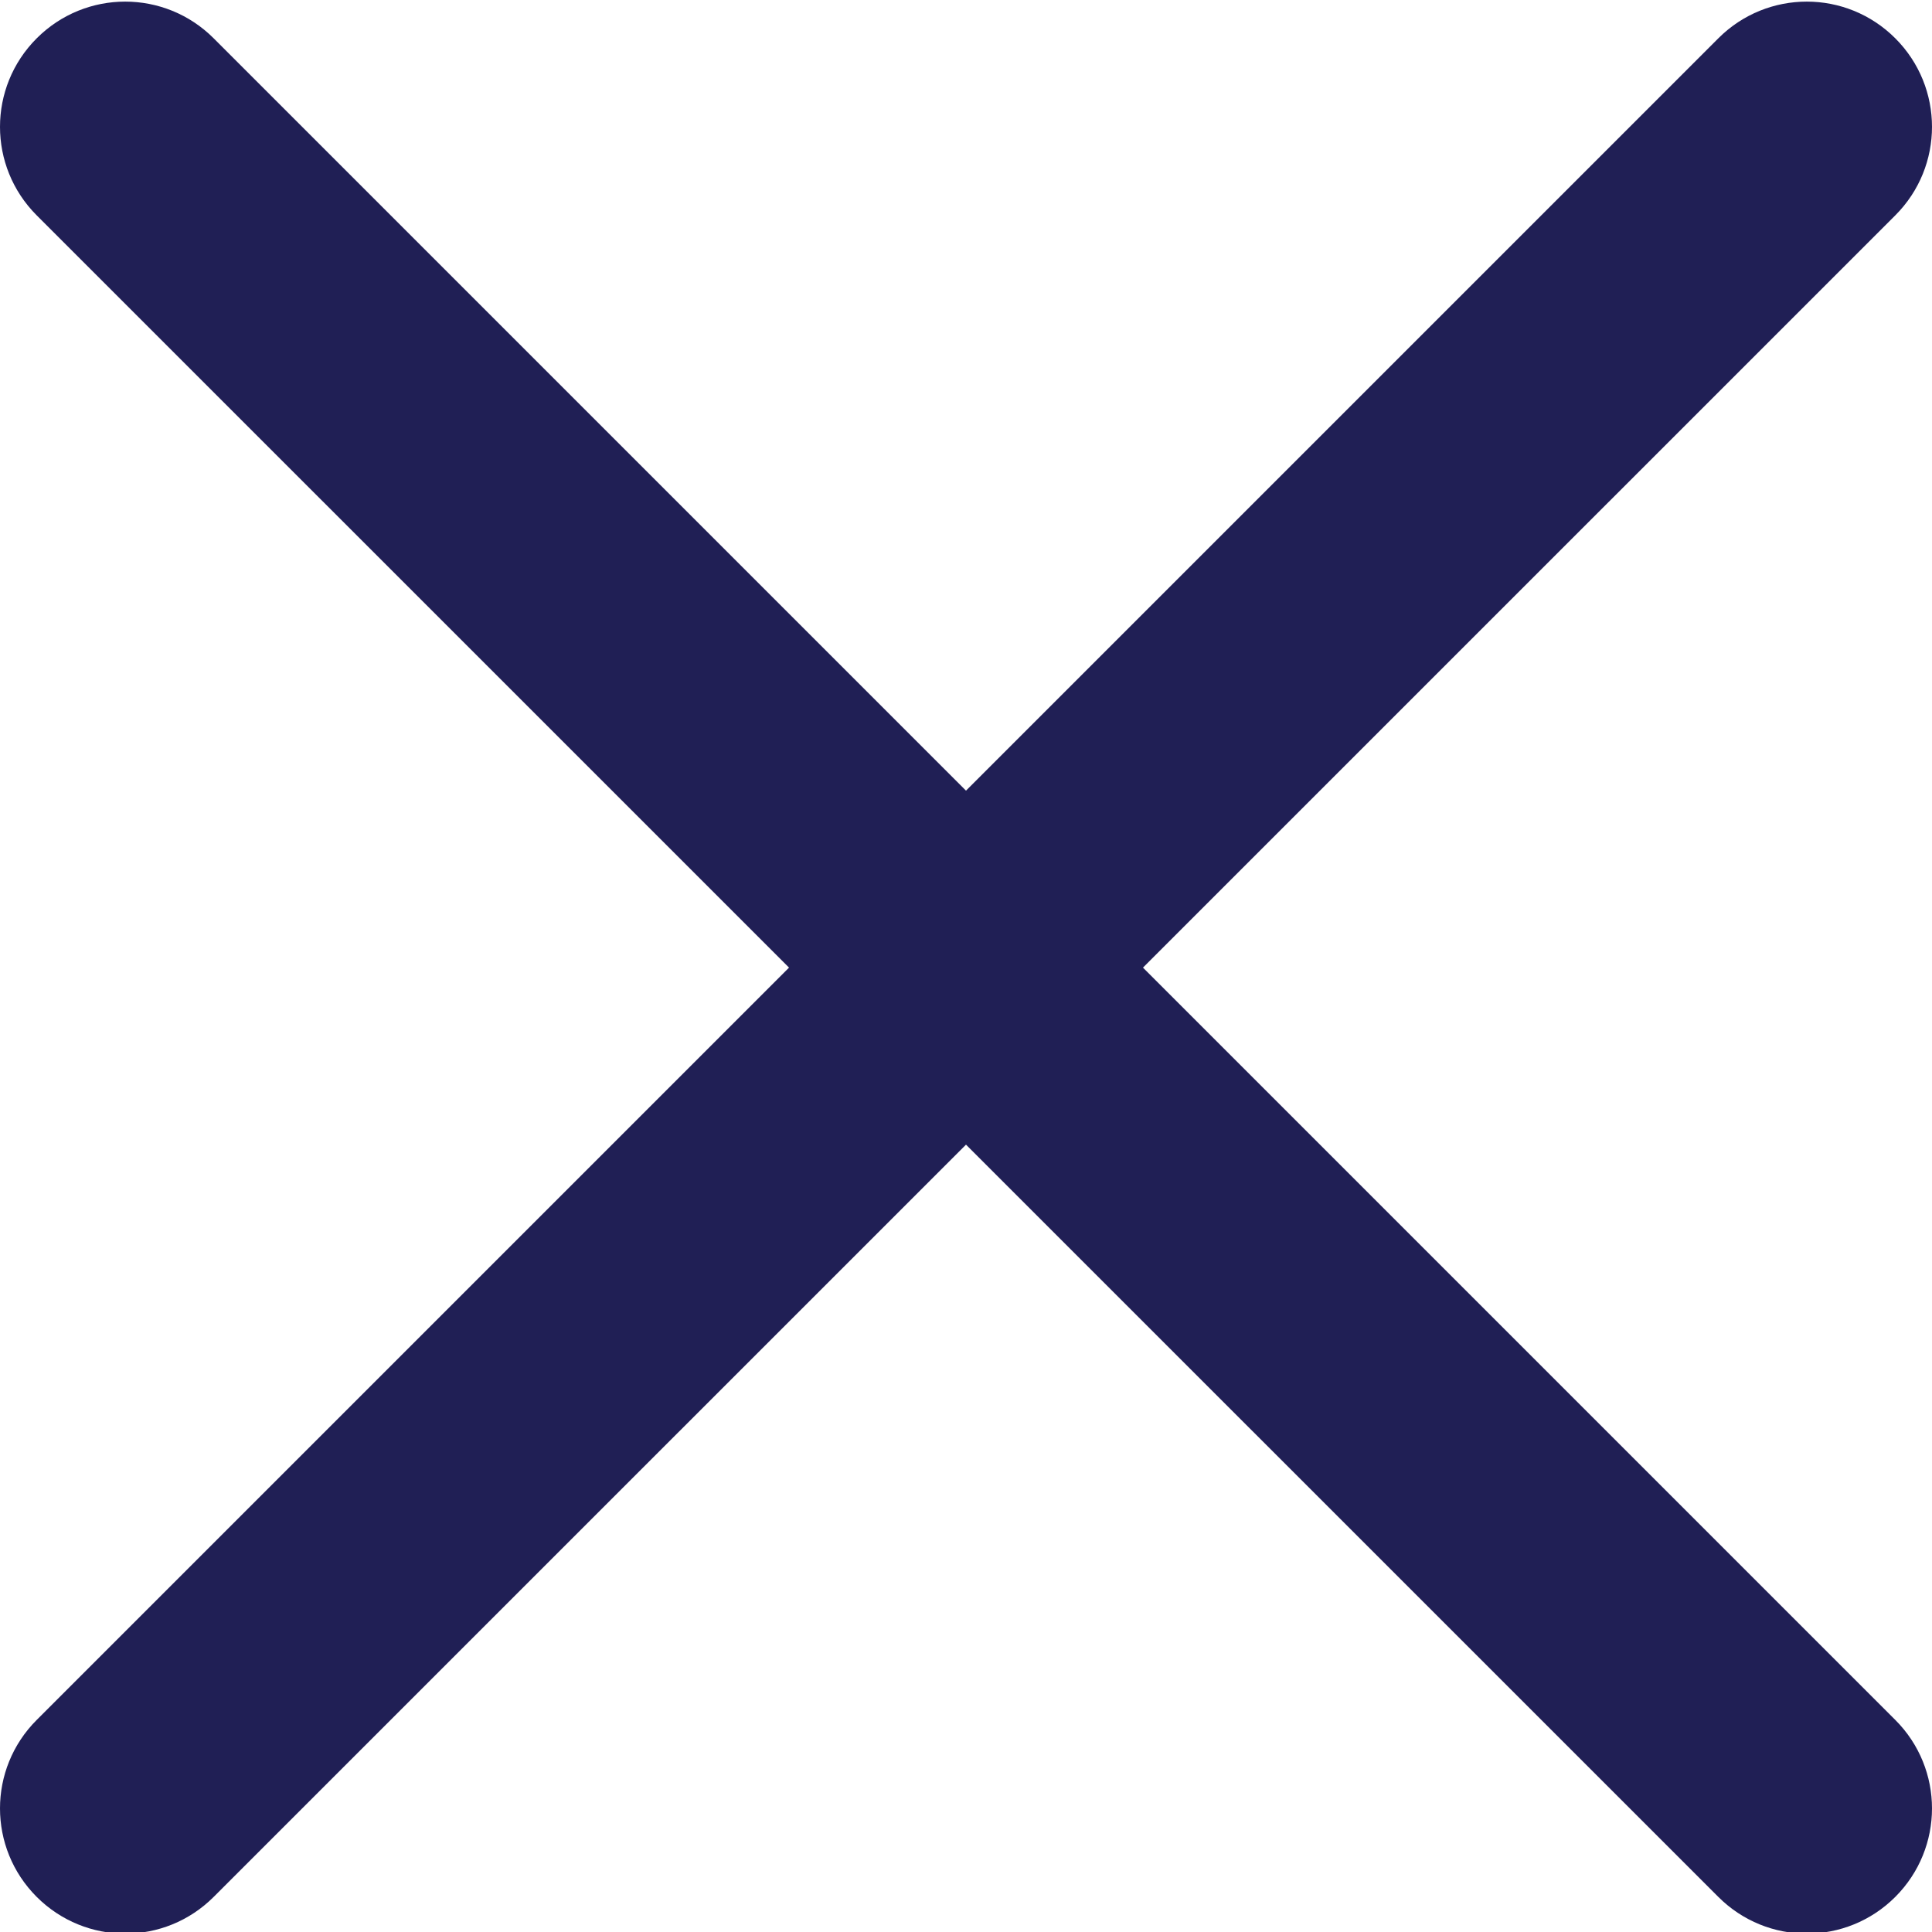 <svg width="30" height="30" viewBox="0 0 30 30" fill="none" xmlns="http://www.w3.org/2000/svg">
<g clip-path="url(#clip0)">
<path d="M17.748 15.025L29.43 3.344C30.19 2.584 30.19 1.355 29.43 0.595C28.67 -0.165 27.442 -0.165 26.682 0.595L15 12.277L3.318 0.595C2.558 -0.165 1.33 -0.165 0.57 0.595C-0.19 1.355 -0.19 2.584 0.57 3.344L12.252 15.025L0.57 26.707C-0.19 27.467 -0.19 28.695 0.57 29.455C0.949 29.834 1.447 30.025 1.944 30.025C2.442 30.025 2.939 29.834 3.318 29.455L15 17.774L26.682 29.455C27.061 29.834 27.558 30.025 28.056 30.025C28.553 30.025 29.051 29.834 29.43 29.455C30.19 28.695 30.19 27.467 29.43 26.707L17.748 15.025Z" fill="#201F55"/>
</g>
<defs>
<clipPath id="clip0">
<rect width="30" height="30" fill="white"/>
</clipPath>
</defs>
</svg>
